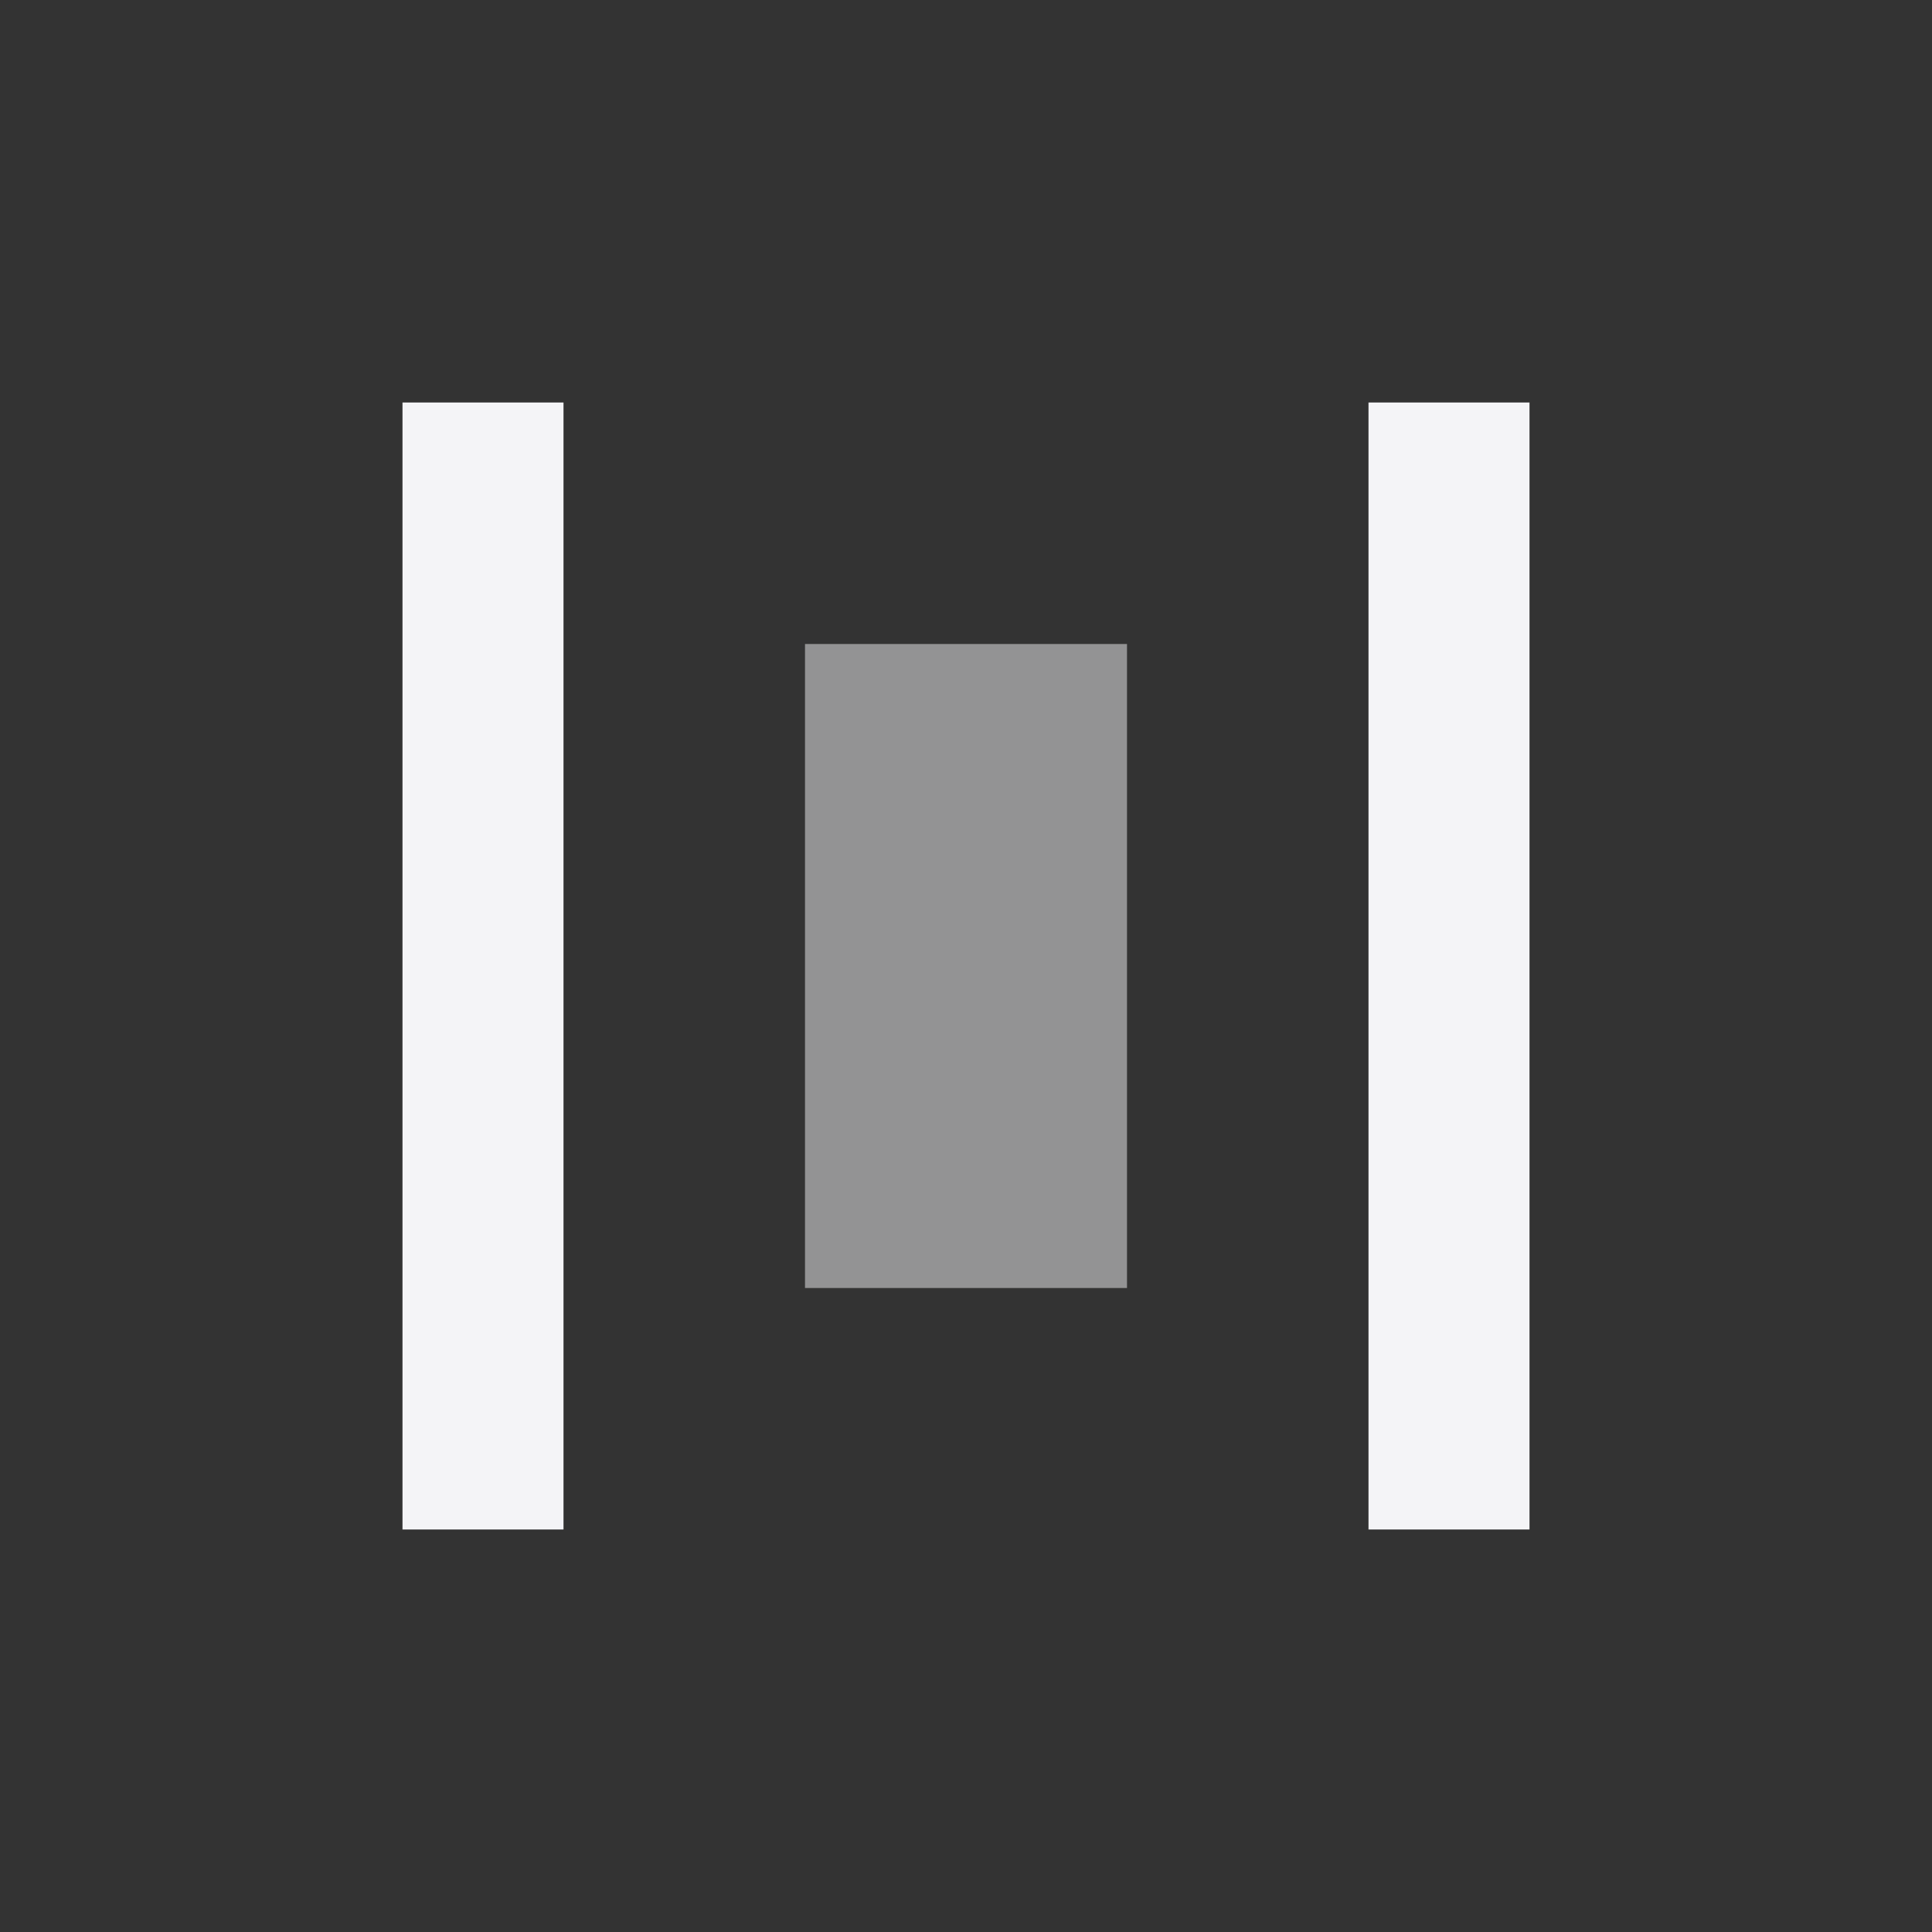 <svg fill="none" height="24" width="24" xmlns="http://www.w3.org/2000/svg"><rect width="100%" height="100%" fill="#333333" stroke="none"/><path d="m11 9h2v6h-2z" stroke="#f4f4f7" stroke-opacity=".5" stroke-width="2"/><path d="m5 5v14h2v-14zm12 0v14h2v-14z" fill="#f4f4f7"/></svg>